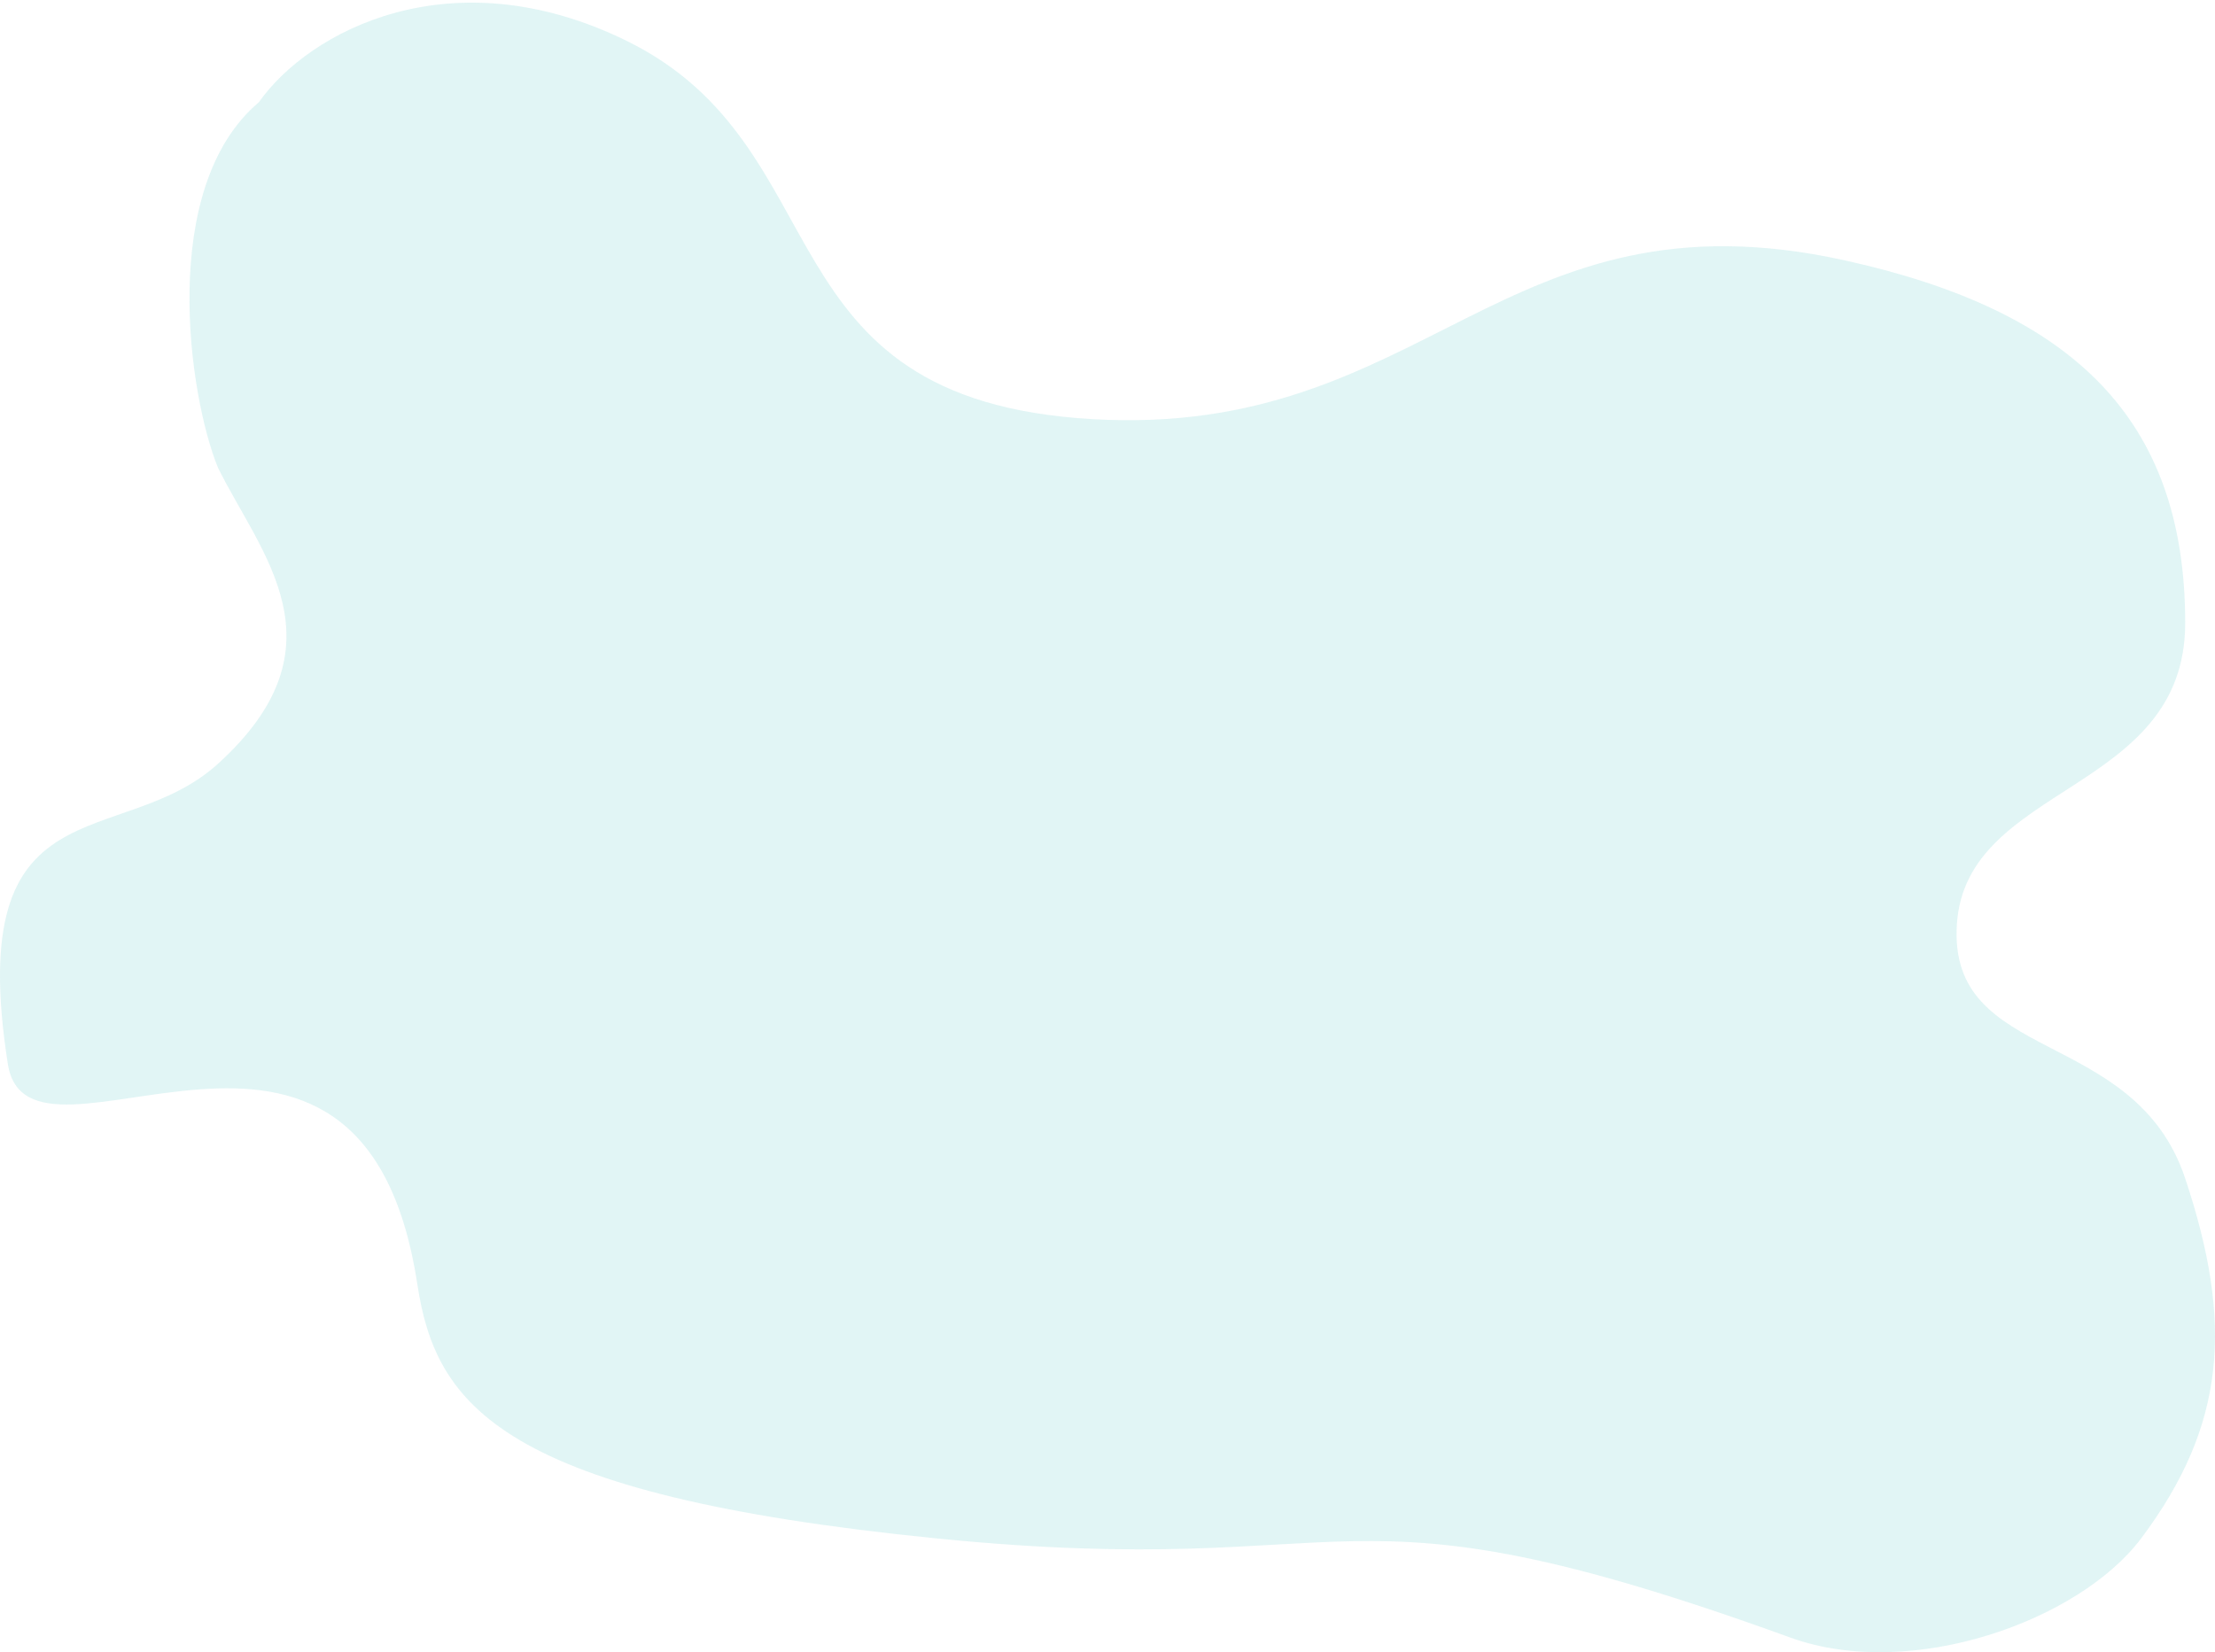 <svg width="784" height="585" viewBox="0 0 784 585" fill="none" xmlns="http://www.w3.org/2000/svg">
<g clip-path="url(#clip0_25_347)">
<path opacity="0.2" d="M221.571 14.35C159.677 -15.895 109.381 11 91.616 36.204C55.816 66.449 66.821 140.371 77.153 165.575C92.053 195.934 123.28 228.529 77.153 270.401C42.532 301.83 -13.058 275.653 2.774 376.684C10.228 424.252 128.213 327.111 147.699 454.588C154.267 497.562 176.861 529.198 331.594 544.664C486.327 560.13 469.211 520.09 633.621 579.735C676.376 595.246 735.921 573.878 757.842 544.664C787.97 504.513 790.502 468.326 773.452 417.201C755.436 363.18 689.319 377.003 692.647 327.111C695.974 277.218 773.452 281.004 773.452 220.566C773.452 148.39 733.85 110.042 653.045 92.197C531.336 65.32 505.248 155.264 386.619 148.39C267.991 141.516 298.937 52.156 221.571 14.35Z" fill="#69CECF"/>
</g>
<defs>
<clipPath id="clip0_25_347">
<rect width="784" height="585" fill="white"/>
</clipPath>
</defs>
</svg>
